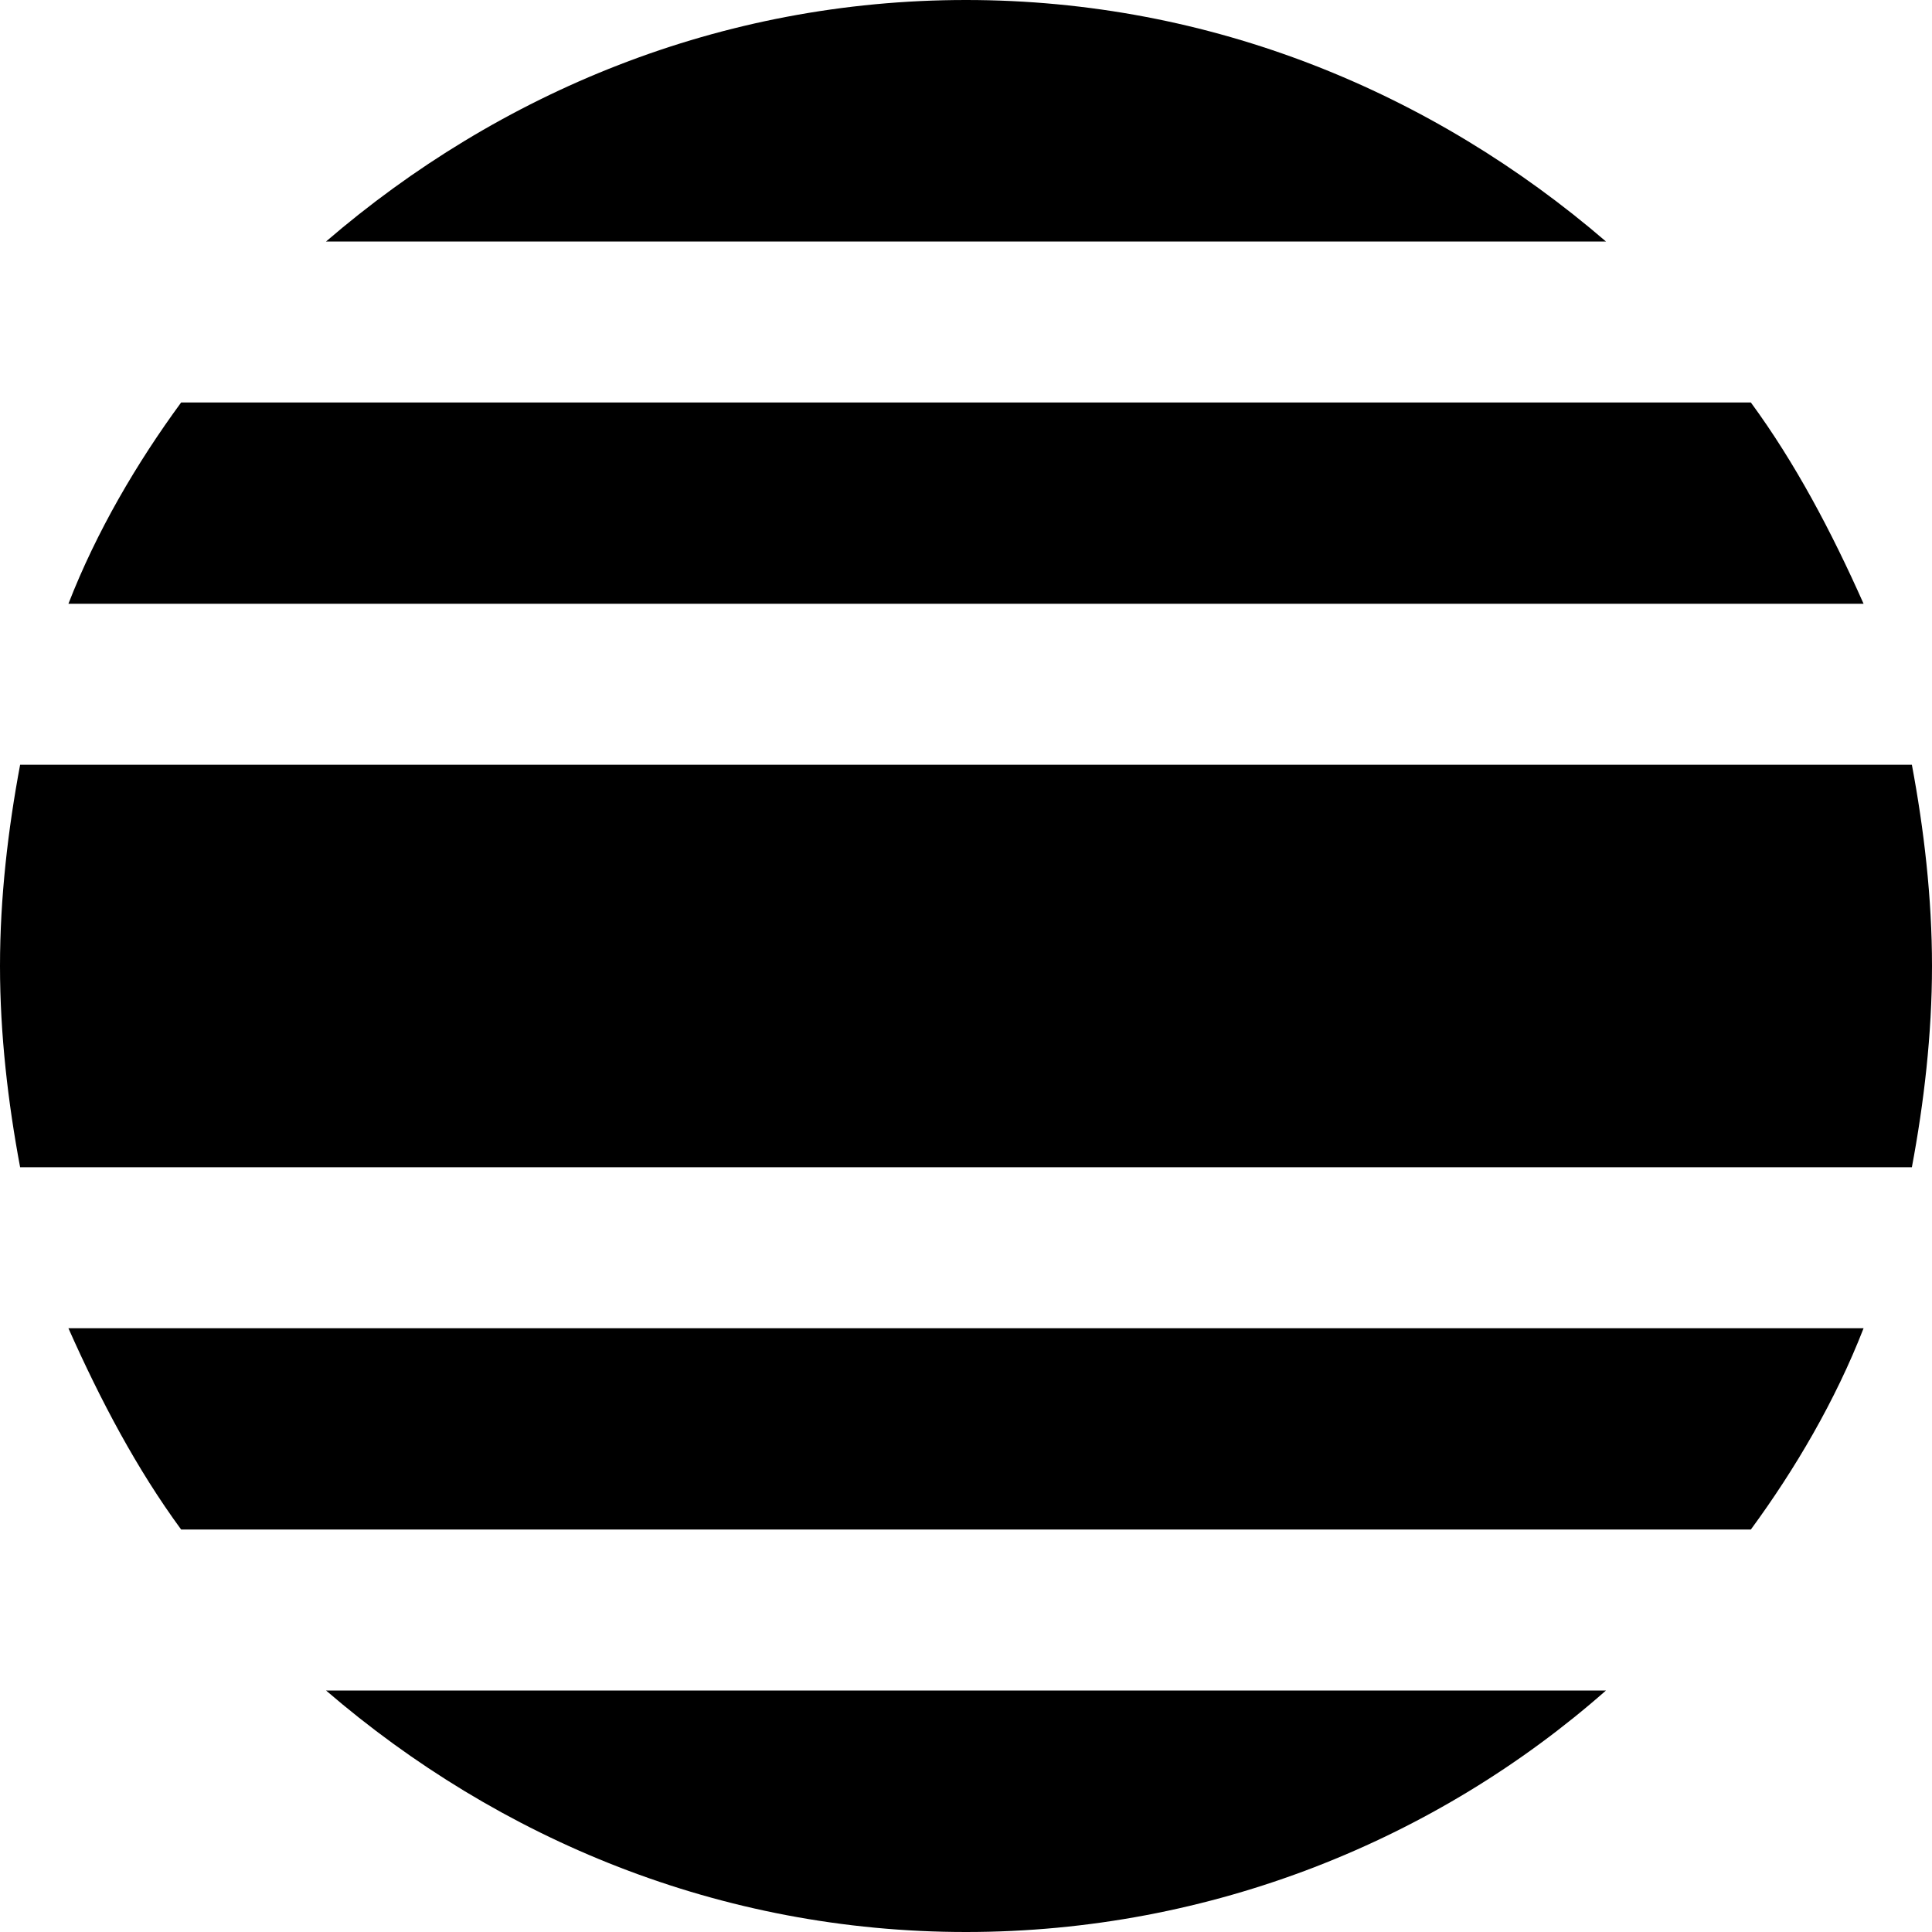 <svg xmlns="http://www.w3.org/2000/svg" viewBox="0 0 48 48"><path d="M47.5 19c.3 1.6.5 3.3.5 5 0 1.7-.2 3.4-.5 5H.5c-.3-1.6-.5-3.3-.5-5 0-1.7.2-3.4.5-5h47z"/><path d="M24 0c6.1 0 11.6 2.3 15.9 6H8.1c4.3-3.7 9.8-6 15.9-6z"/><path d="M39.9 42c-4.2 3.7-9.8 6-15.9 6s-11.6-2.3-15.9-6h31.8z"/><path d="M43.5 10c1.1 1.5 2 3.2 2.8 5H1.7c.7-1.8 1.7-3.5 2.8-5h39z"/><path d="M46.3 33c-.7 1.8-1.7 3.5-2.8 5h-39c-1.1-1.5-2-3.2-2.8-5h44.6z"/></svg>
